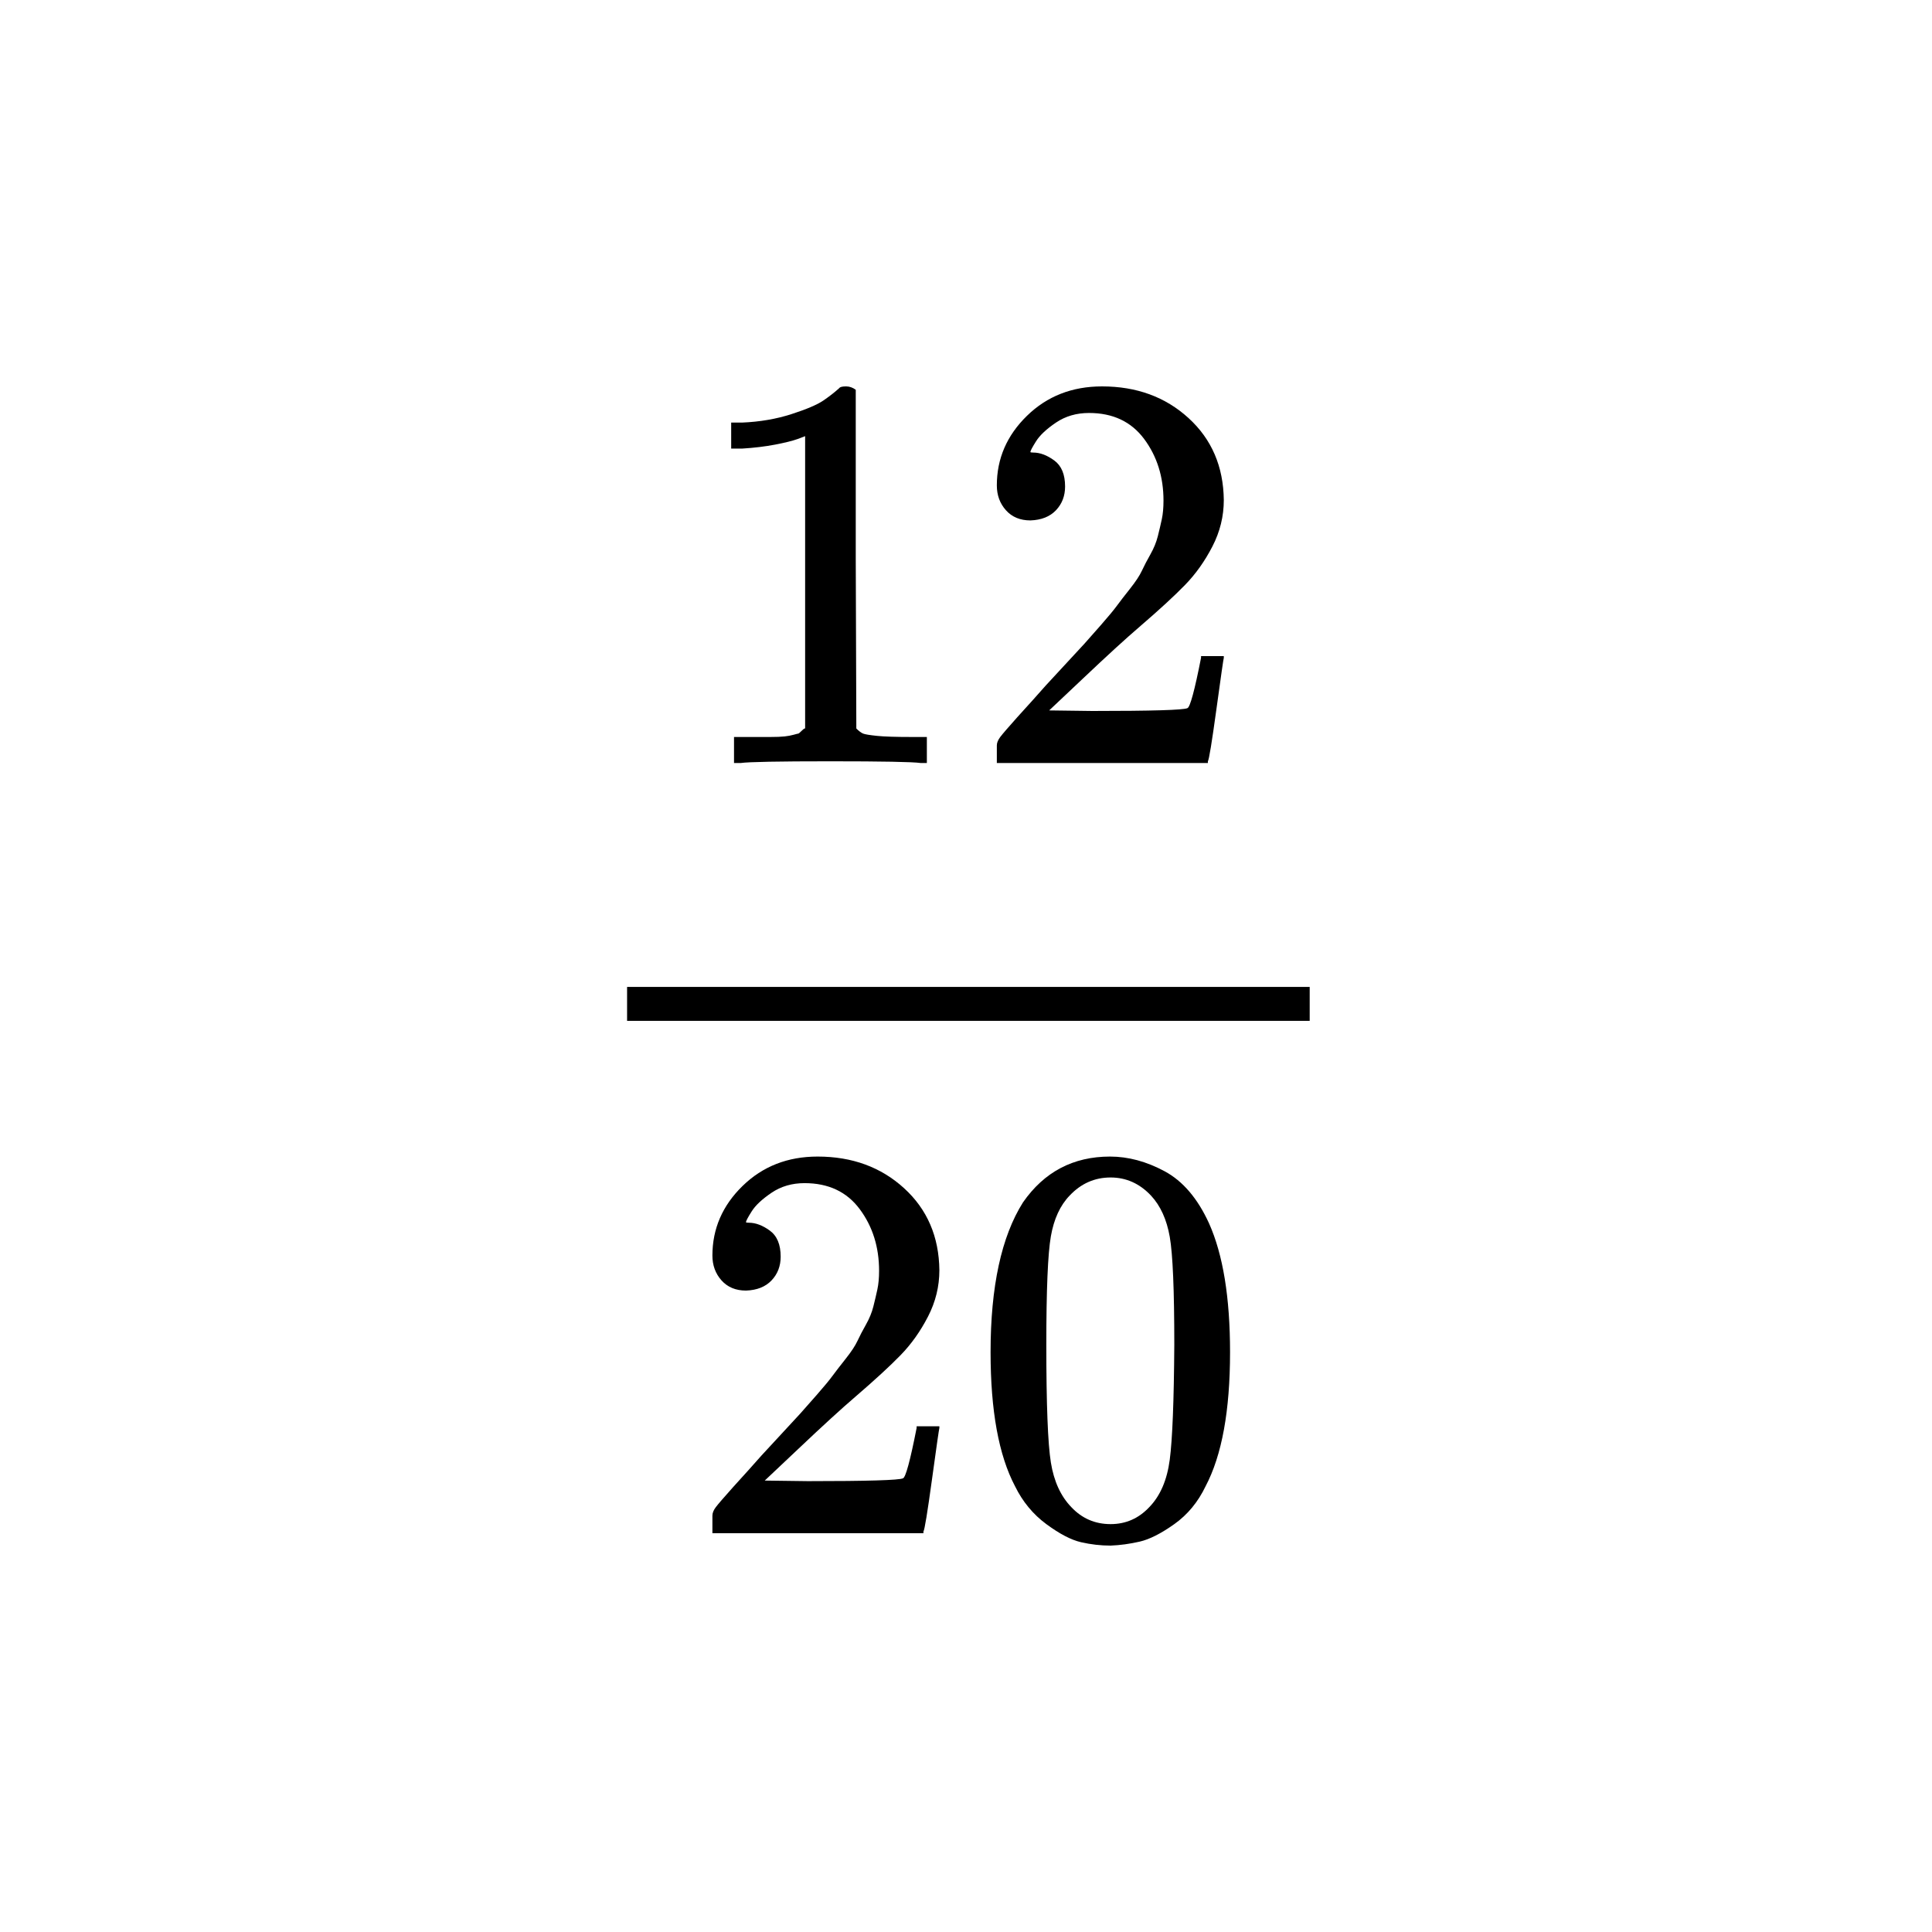 <svg xmlns="http://www.w3.org/2000/svg" xmlns:xlink="http://www.w3.org/1999/xlink" width="1000" zoomAndPan="magnify" viewBox="0 0 750 750" height="1000" preserveAspectRatio="xMidYMid meet" version="1.0"><rect x="-75" width="900" fill="#ffffff" y="-75" height="900" fill-opacity="1"/><rect x="-75" width="900" fill="#ffffff" y="-75" height="900" fill-opacity="1"/><path fill="#000000" d="M 312.551 169.316 L 309.68 170.414 C 307.617 171.145 304.672 171.879 300.848 172.609 C 297.02 173.34 292.75 173.855 288.039 174.145 L 283.844 174.145 L 283.844 164.047 L 288.039 164.047 C 294.957 163.758 301.363 162.66 307.25 160.758 C 313.141 158.855 317.262 157.098 319.617 155.488 C 321.973 153.879 324.031 152.27 325.801 150.66 C 326.094 150.219 326.977 150 328.449 150 C 329.773 150 331.027 150.438 332.203 151.316 L 332.203 216.953 L 332.426 282.805 C 333.453 283.828 334.336 284.488 335.074 284.781 C 335.809 285.074 337.578 285.367 340.375 285.66 C 343.172 285.953 347.734 286.098 354.066 286.098 L 359.805 286.098 L 359.805 296.195 L 357.379 296.195 C 354.285 295.758 342.582 295.535 322.266 295.535 C 302.246 295.535 290.688 295.758 287.598 296.195 L 284.945 296.195 L 284.945 286.098 L 290.688 286.098 C 293.926 286.098 296.723 286.098 299.078 286.098 C 301.434 286.098 303.273 286.023 304.602 285.879 C 305.926 285.73 307.102 285.512 308.133 285.219 C 309.164 284.926 309.754 284.781 309.898 284.781 C 310.047 284.781 310.488 284.414 311.227 283.684 C 311.961 282.953 312.402 282.66 312.551 282.805 Z M 312.551 169.316 " fill-opacity="1" fill-rule="nonzero"/><path fill="#000000" d="M 399.996 202.023 C 396.02 202.023 392.855 200.707 390.5 198.074 C 388.145 195.438 386.969 192.219 386.969 188.414 C 386.969 178.023 390.867 169.023 398.672 161.414 C 406.473 153.805 416.191 150 427.82 150 C 441.219 150 452.406 154.098 461.387 162.293 C 470.367 170.488 474.93 181.098 475.078 194.121 C 475.078 200.414 473.605 206.414 470.66 212.121 C 467.715 217.828 464.184 222.805 460.059 227.047 C 455.938 231.293 450.051 236.707 442.395 243.293 C 437.094 247.828 429.734 254.562 420.312 263.488 L 407.285 275.781 L 424.066 276 C 447.18 276 459.473 275.633 460.945 274.902 C 461.973 274.609 463.742 268.098 466.242 255.367 L 466.242 254.707 L 475.078 254.707 L 475.078 255.367 C 474.93 255.805 473.973 262.465 472.207 275.34 C 470.438 288.219 469.336 294.953 468.895 295.535 L 468.895 296.195 L 386.969 296.195 L 386.969 289.391 C 386.969 288.367 387.41 287.27 388.293 286.098 C 389.176 284.926 391.383 282.367 394.918 278.414 C 399.188 273.73 402.867 269.633 405.957 266.121 C 407.285 264.66 409.785 261.953 413.465 258 C 417.148 254.047 419.648 251.34 420.977 249.879 C 422.301 248.414 424.434 246 427.379 242.633 C 430.324 239.27 432.383 236.781 433.562 235.172 C 434.738 233.562 436.434 231.367 438.641 228.586 C 440.848 225.805 442.395 223.465 443.277 221.562 C 444.16 219.66 445.266 217.535 446.59 215.195 C 447.914 212.855 448.871 210.512 449.461 208.172 C 450.051 205.828 450.566 203.633 451.008 201.586 C 451.449 199.535 451.668 197.121 451.668 194.34 C 451.668 185.121 449.168 177.145 444.16 170.414 C 439.156 163.684 432.016 160.316 422.742 160.316 C 417.883 160.316 413.613 161.562 409.934 164.047 C 406.254 166.535 403.676 168.953 402.203 171.293 C 400.73 173.633 399.996 175.023 399.996 175.465 C 399.996 175.609 400.363 175.684 401.102 175.684 C 403.75 175.684 406.473 176.707 409.27 178.758 C 412.066 180.805 413.465 184.172 413.465 188.855 C 413.465 192.512 412.289 195.586 409.934 198.074 C 407.578 200.562 404.266 201.879 399.996 202.023 Z M 399.996 202.023 " fill-opacity="1" fill-rule="nonzero"/><path fill="#000000" d="M 289.586 501 C 285.609 501 282.445 499.684 280.09 497.047 C 277.734 494.414 276.555 491.195 276.555 487.391 C 276.555 477 280.457 468 288.258 460.391 C 296.062 452.781 305.777 448.977 317.406 448.977 C 330.805 448.977 341.992 453.074 350.973 461.27 C 359.953 469.465 364.516 480.074 364.664 493.098 C 364.664 499.391 363.191 505.391 360.246 511.098 C 357.305 516.805 353.77 521.781 349.648 526.023 C 345.527 530.27 339.637 535.684 331.984 542.27 C 326.684 546.805 319.32 553.535 309.898 562.465 L 296.871 574.758 L 313.652 574.977 C 336.766 574.977 349.059 574.609 350.531 573.879 C 351.562 573.586 353.328 567.074 355.832 554.34 L 355.832 553.684 L 364.664 553.684 L 364.664 554.34 C 364.516 554.781 363.559 561.438 361.793 574.316 C 360.027 587.195 358.922 593.926 358.48 594.512 L 358.48 595.172 L 276.555 595.172 L 276.555 588.367 C 276.555 587.34 276.996 586.242 277.879 585.074 C 278.766 583.902 280.973 581.34 284.504 577.391 C 288.773 572.707 292.453 568.609 295.547 565.098 C 296.871 563.633 299.375 560.926 303.055 556.977 C 306.734 553.023 309.238 550.316 310.562 548.855 C 311.887 547.391 314.023 544.977 316.965 541.609 C 319.91 538.242 321.973 535.758 323.148 534.145 C 324.328 532.535 326.02 530.34 328.227 527.562 C 330.438 524.781 331.984 522.438 332.867 520.535 C 333.75 518.633 334.852 516.512 336.18 514.172 C 337.504 511.828 338.461 509.488 339.047 507.145 C 339.637 504.805 340.152 502.609 340.594 500.562 C 341.035 498.512 341.258 496.098 341.258 493.316 C 341.258 484.098 338.754 476.121 333.75 469.391 C 328.742 462.66 321.605 459.293 312.328 459.293 C 307.473 459.293 303.203 460.535 299.52 463.023 C 295.84 465.512 293.266 467.926 291.793 470.27 C 290.32 472.609 289.586 474 289.586 474.438 C 289.586 474.586 289.953 474.66 290.688 474.66 C 293.34 474.66 296.062 475.684 298.859 477.73 C 301.656 479.781 303.055 483.145 303.055 487.828 C 303.055 491.488 301.875 494.562 299.52 497.047 C 297.164 499.535 293.852 500.855 289.586 501 Z M 289.586 501 " fill-opacity="1" fill-rule="nonzero"/><path fill="#000000" d="M 397.125 466.758 C 405.371 454.902 416.633 448.977 430.91 448.977 C 437.977 448.977 445.043 450.879 452.109 454.684 C 459.176 458.488 464.918 465.219 469.336 474.879 C 474.781 487.023 477.504 503.707 477.504 524.926 C 477.504 547.609 474.34 564.953 468.012 576.953 C 465.066 583.098 461.016 588 455.863 591.66 C 450.711 595.316 446.223 597.586 442.395 598.465 C 438.566 599.34 434.812 599.855 431.133 600 C 427.305 600 423.477 599.562 419.648 598.684 C 415.82 597.805 411.332 595.465 406.18 591.66 C 401.027 587.855 396.977 582.953 394.035 576.953 C 387.703 564.953 384.539 547.609 384.539 524.926 C 384.539 499.465 388.734 480.074 397.125 466.758 Z M 446.812 464.121 C 442.395 459.438 437.168 457.098 431.133 457.098 C 424.949 457.098 419.648 459.438 415.234 464.121 C 411.555 467.926 409.125 473.195 407.945 479.926 C 406.77 486.66 406.18 500.707 406.18 522.074 C 406.18 545.195 406.77 560.414 407.945 567.73 C 409.125 575.047 411.773 580.828 415.895 585.074 C 420.02 589.465 425.098 591.66 431.133 591.66 C 437.02 591.66 442.027 589.465 446.148 585.074 C 450.418 580.684 453.066 574.535 454.098 566.633 C 455.129 558.73 455.719 543.879 455.863 522.074 C 455.863 500.855 455.277 486.879 454.098 480.145 C 452.922 473.414 450.492 468.074 446.812 464.121 Z M 446.812 464.121 " fill-opacity="1" fill-rule="nonzero"/><path fill="#000000" d="M 243.434 396.293 L 508.422 396.293 L 508.422 383.121 L 243.434 383.121 Z M 243.434 396.293 " fill-opacity="1" fill-rule="nonzero"/></svg>